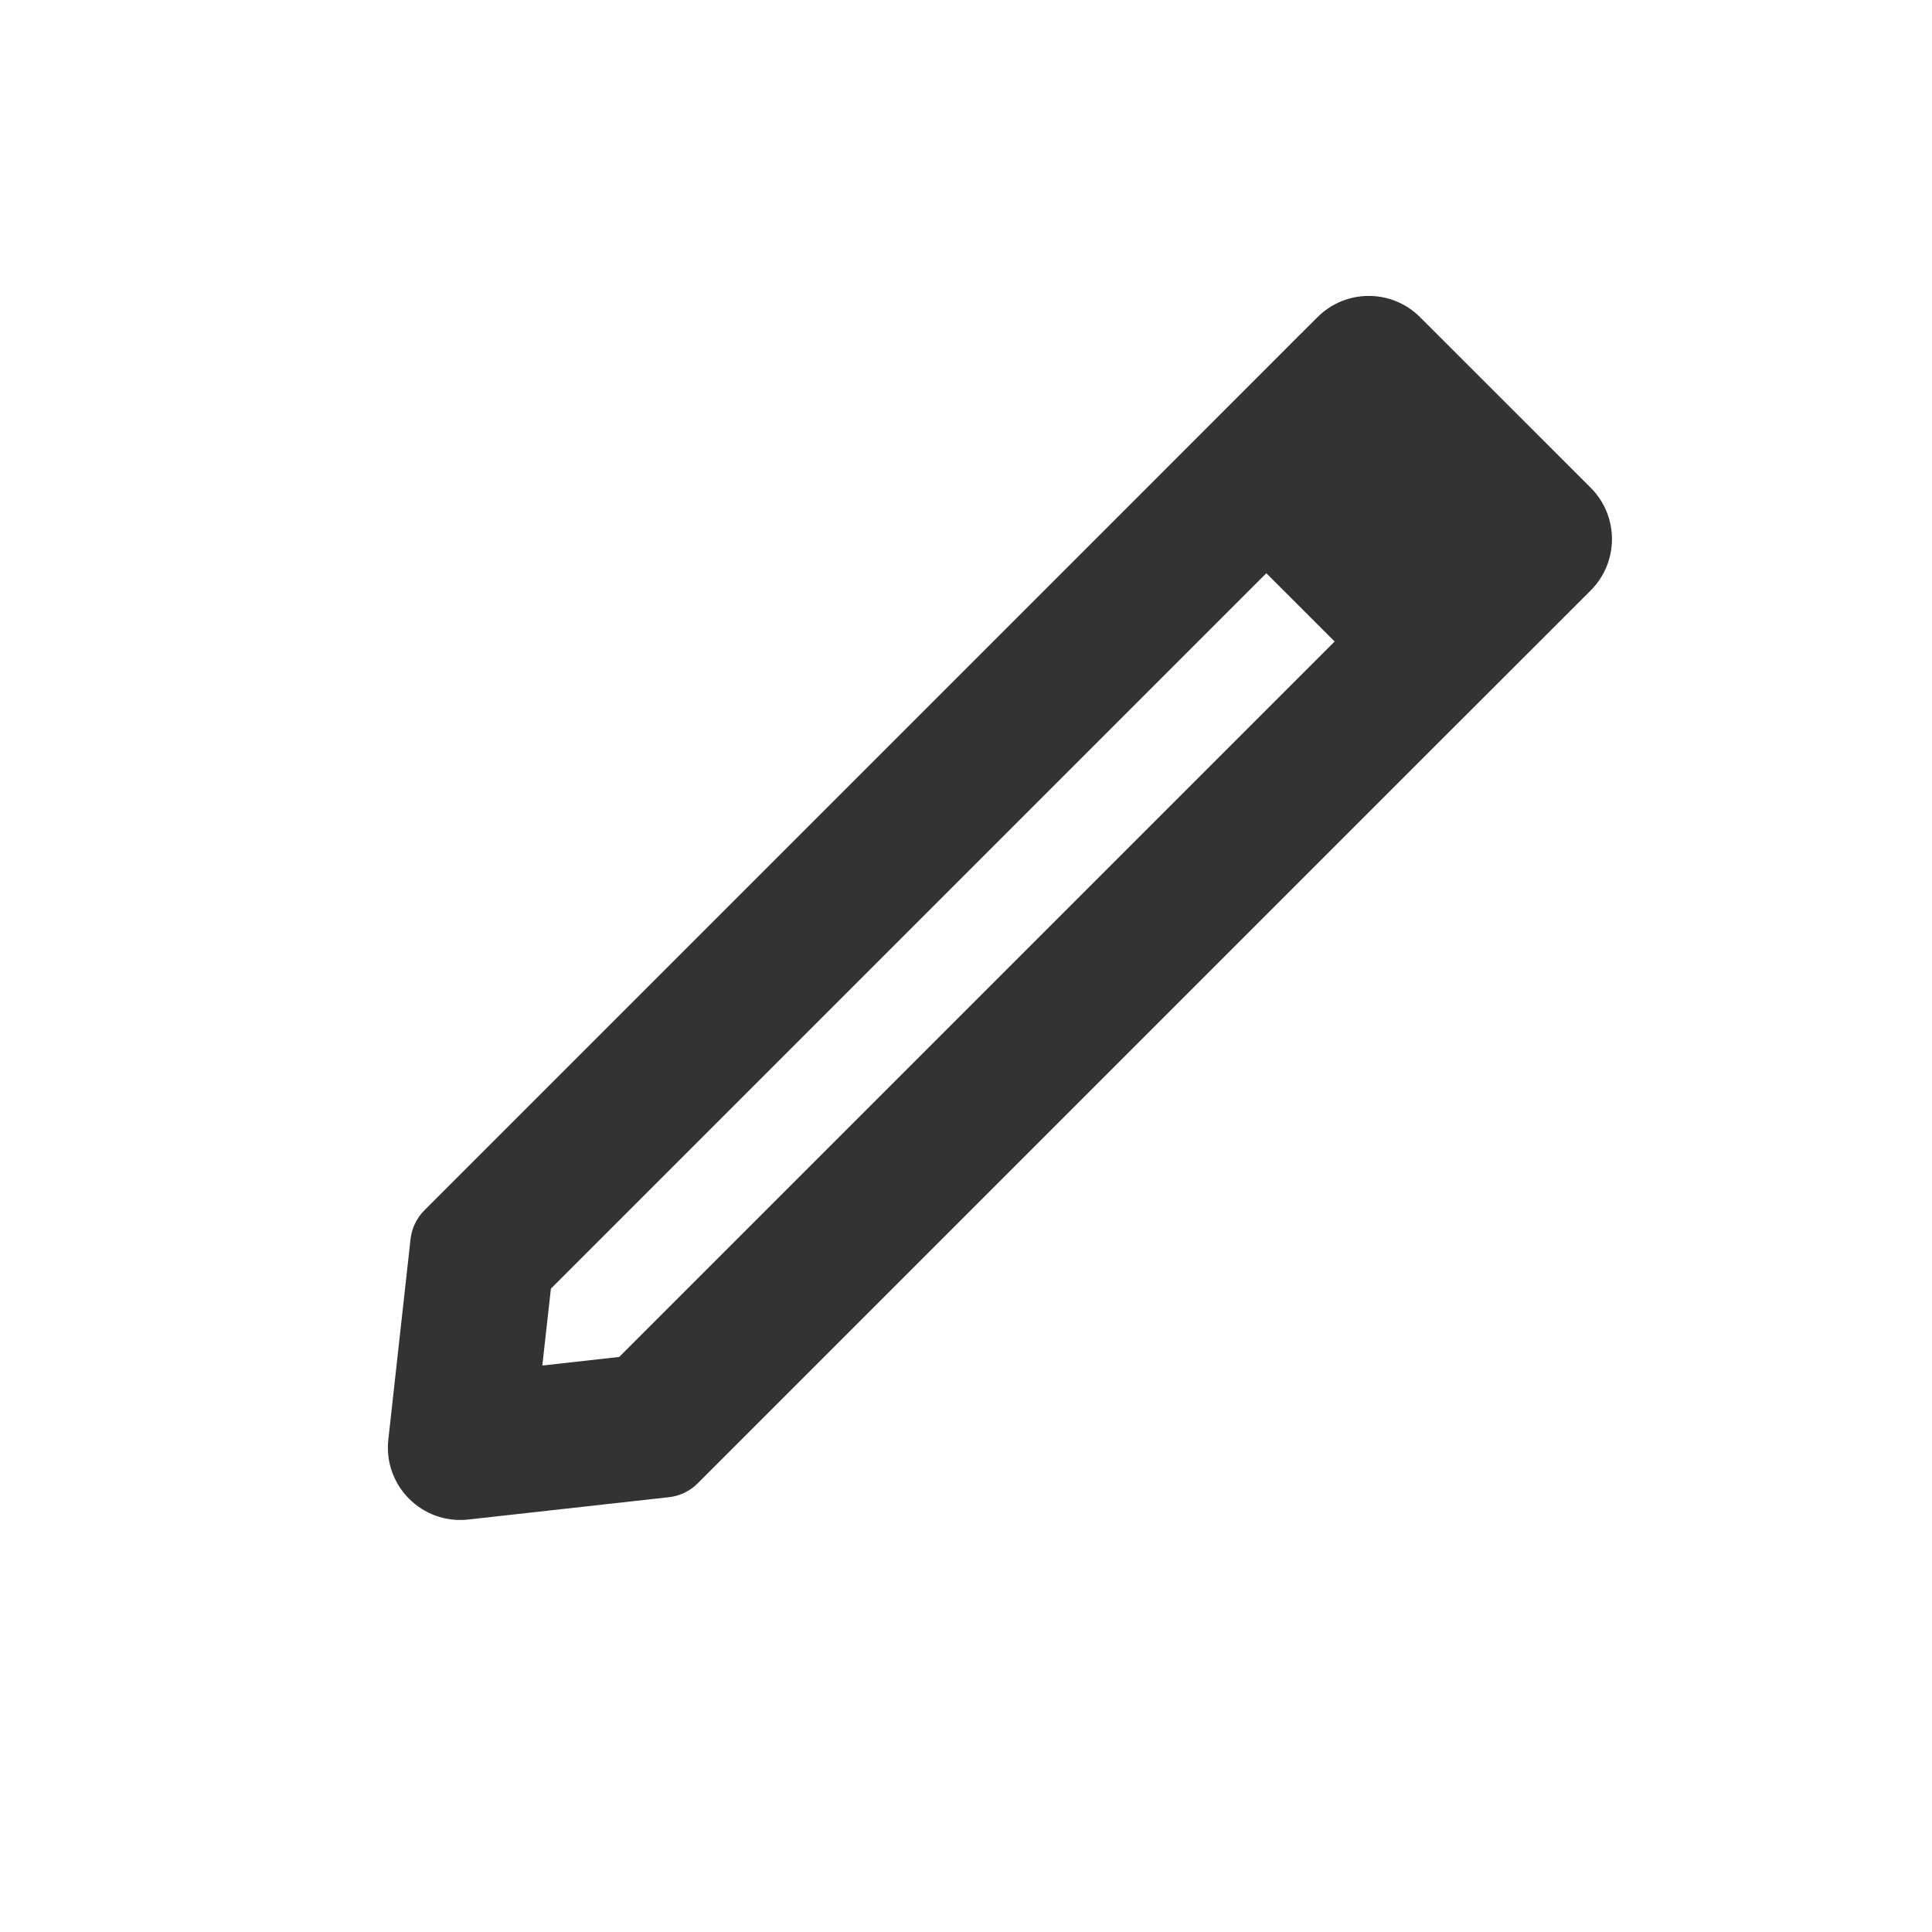 <svg width="20" height="20" viewBox="0 0 20 20" fill="none" xmlns="http://www.w3.org/2000/svg">
<path fill-rule="evenodd" clip-rule="evenodd" d="M5.614 14.136L5.703 13.34L13.109 5.934L13.816 6.641L6.41 14.047L5.614 14.136ZM14.876 7.702L7.222 15.356C7.142 15.436 7.037 15.487 6.924 15.499L4.848 15.73C4.37 15.783 3.967 15.38 4.02 14.902L4.25 12.826C4.263 12.713 4.314 12.608 4.394 12.528L12.048 4.874L13.462 3.459L13.639 3.283C13.932 2.99 14.407 2.99 14.7 3.283L16.468 5.05C16.76 5.343 16.76 5.818 16.468 6.111L16.291 6.288L14.876 7.702Z" fill="#333333"/>
</svg>
